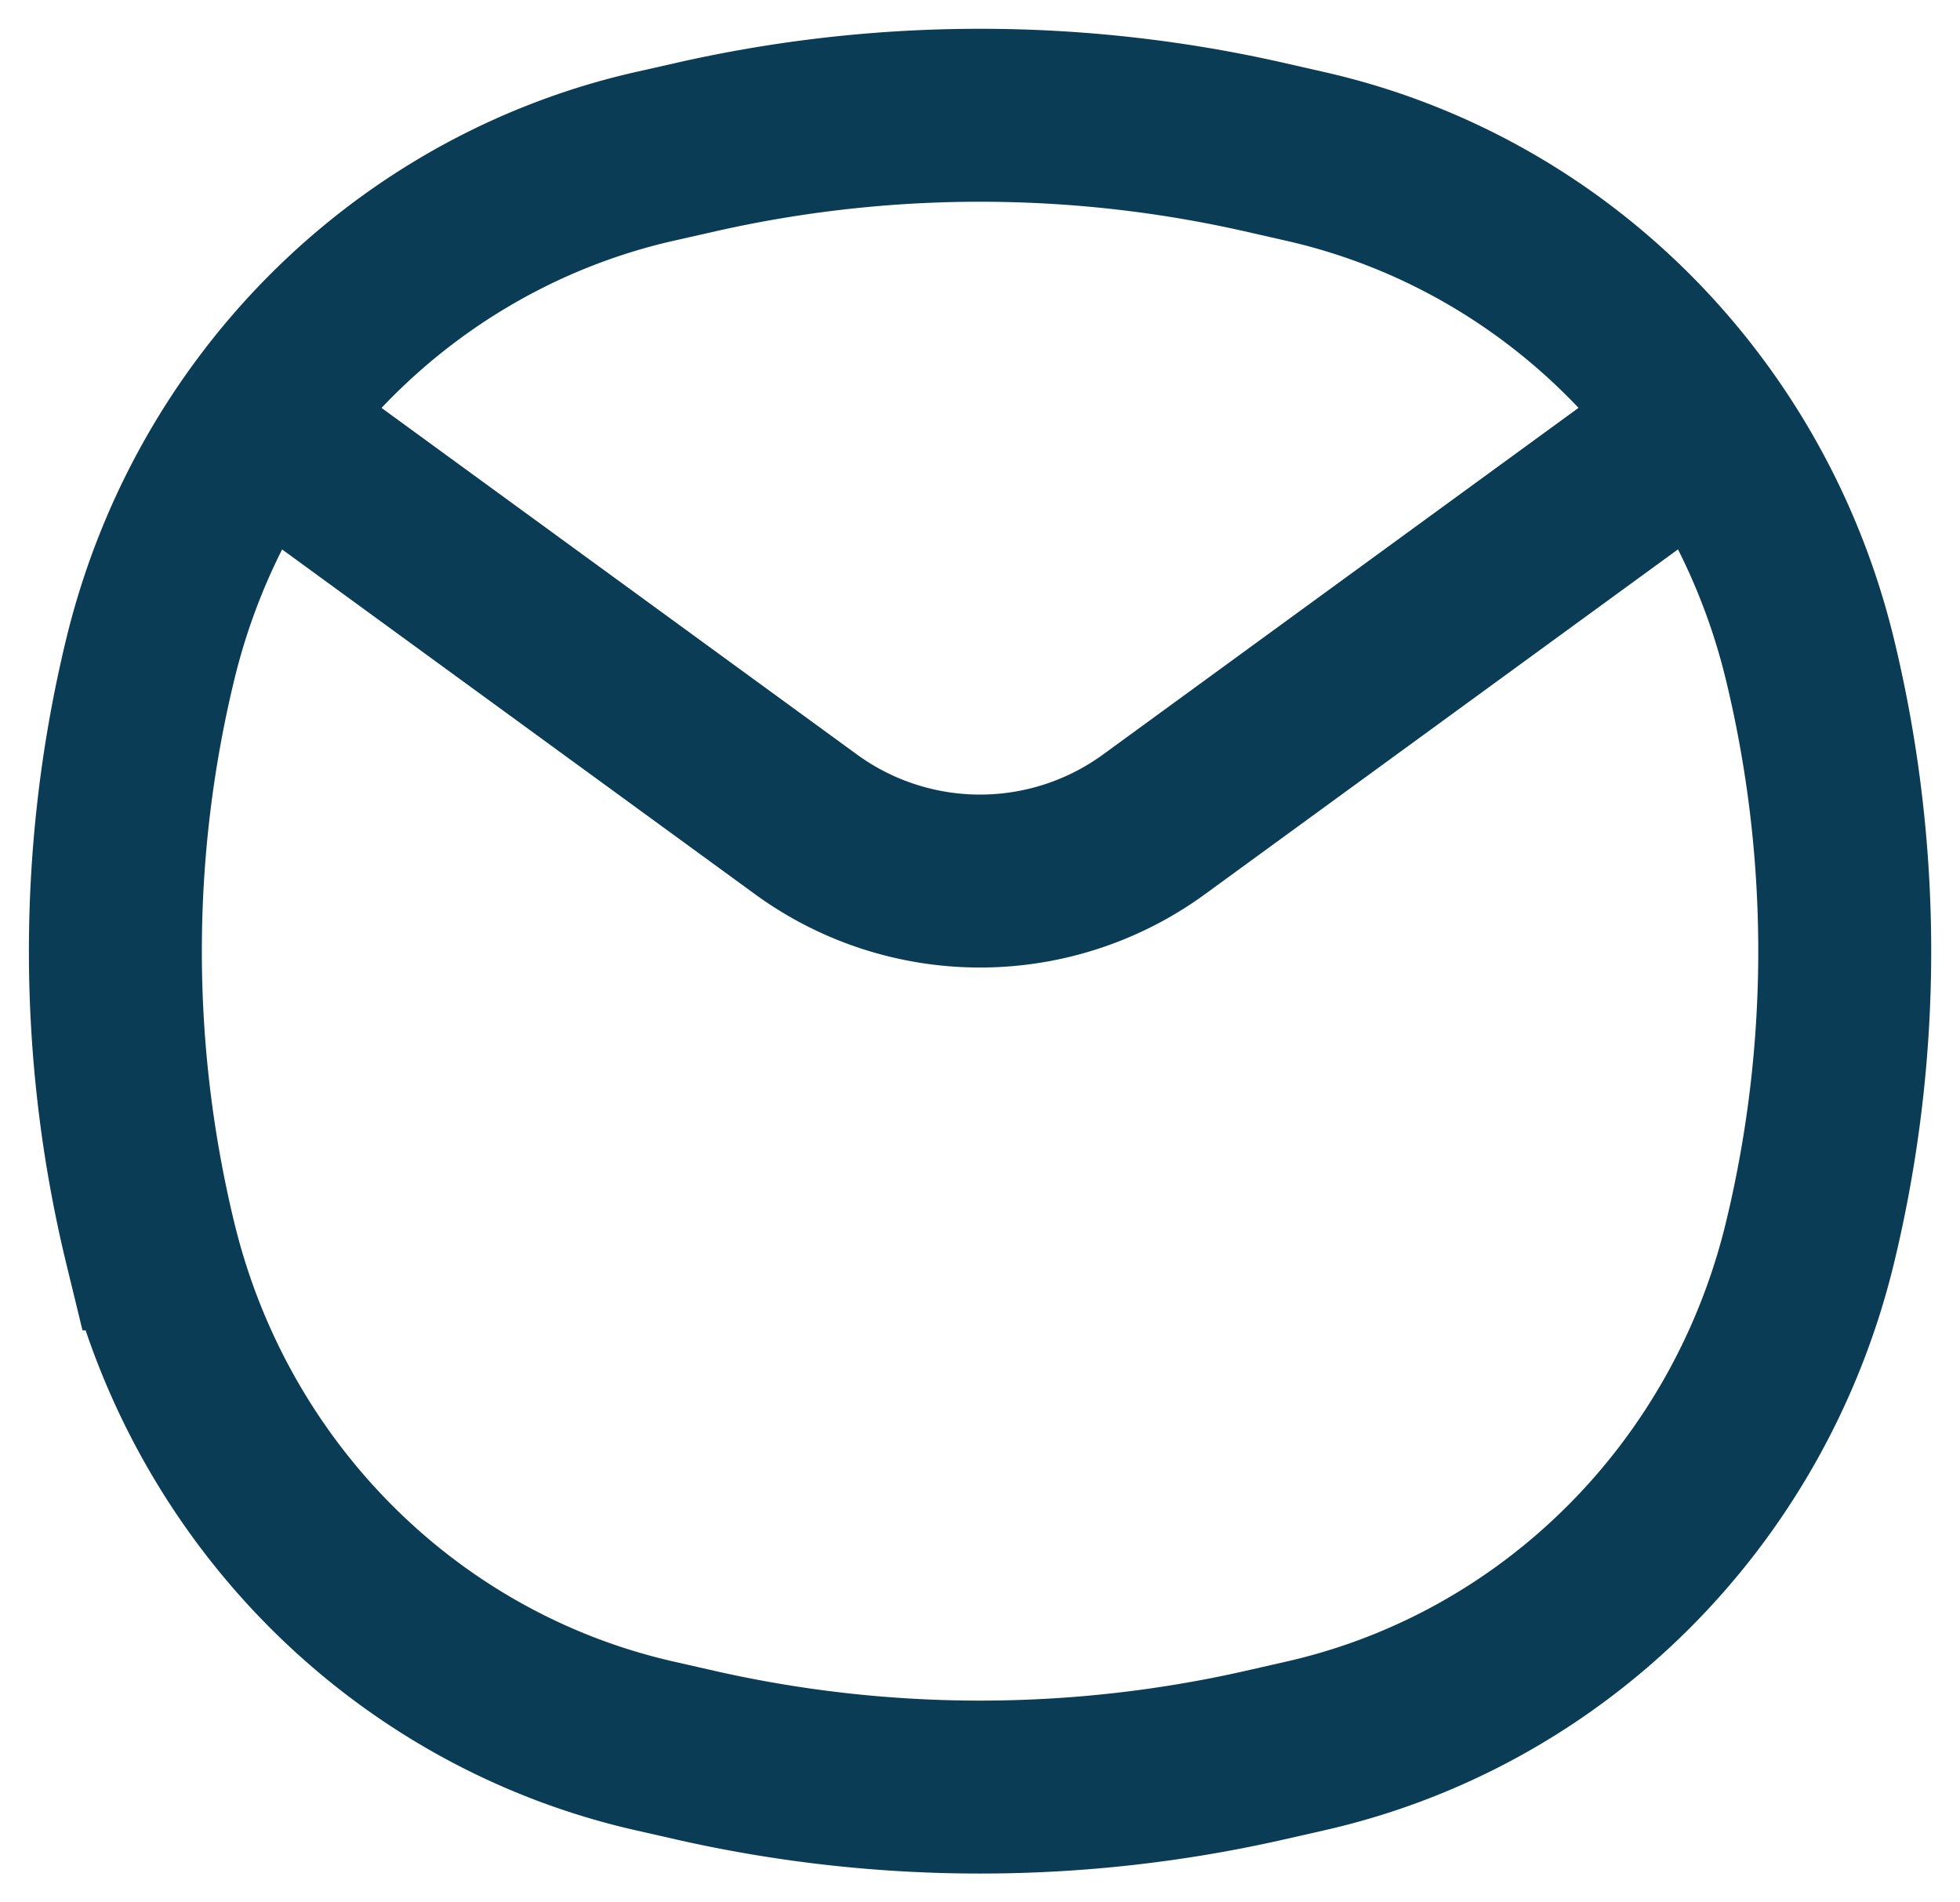 <svg width="34" height="33" fill="none" xmlns="http://www.w3.org/2000/svg"><path d="M4.846 7.64l9.126 6.653a5.124 5.124 0 006.056 0l9.126-6.653M2.61 21.577a21.484 21.484 0 010-10.154c1.062-4.364 4.453-7.739 8.755-8.712l.717-.162a22.295 22.295 0 019.838 0l.717.163c4.302.972 7.693 4.347 8.756 8.711.81 3.334.81 6.82 0 10.154-1.063 4.364-4.454 7.739-8.756 8.711l-.717.163c-3.24.732-6.598.732-9.838 0l-.717-.163c-4.302-.972-7.693-4.347-8.755-8.711z" stroke="#0A3C55" stroke-width="3" stroke-linecap="round"/></svg>